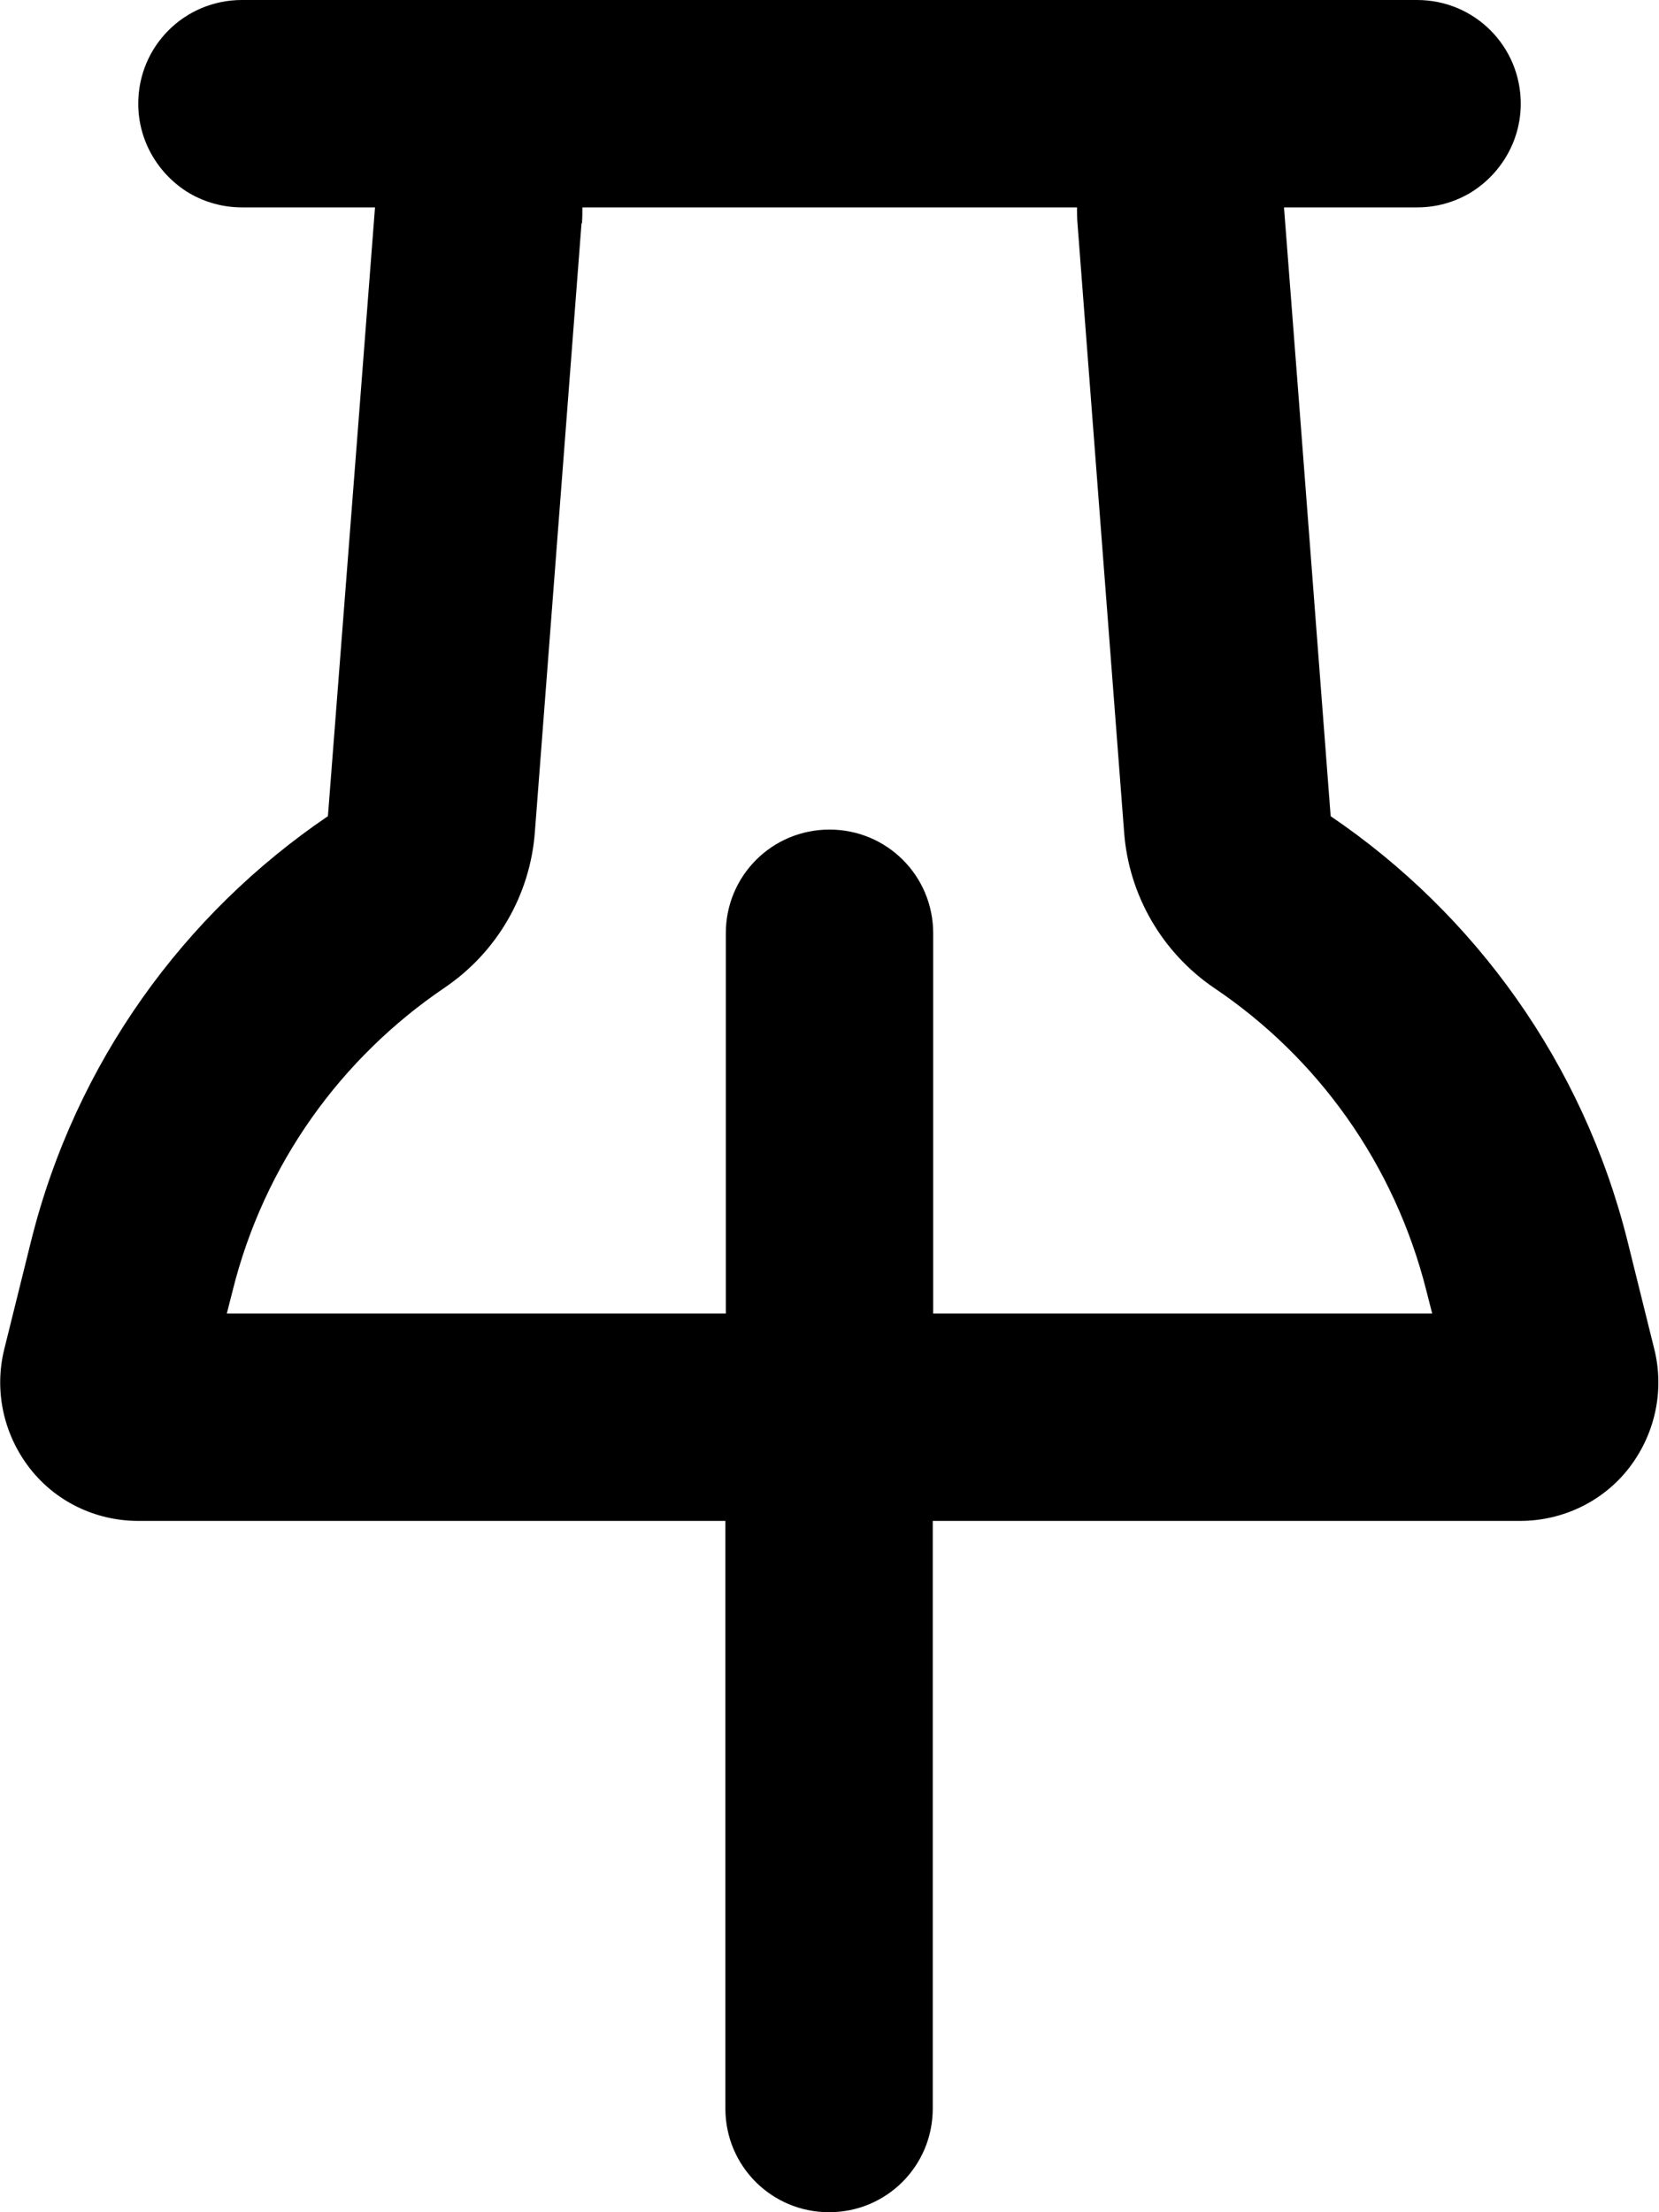 <svg xmlns="http://www.w3.org/2000/svg" viewBox="0 0 384 512"><path d="M134.6 51.7L123.8 192.6c-1.1 14.6-8.8 27.8-20.9 36C79 244.8 61.1 269.4 53.8 298.9L52.5 304 168 304l0-88c0-13.3 10.7-24 24-24s24 10.7 24 24l0 88 115.5 0-1.3-5.1c-7.4-29.5-25.2-54.1-49.1-70.2c-12.1-8.2-19.8-21.5-20.9-36L249.4 51.7c-.1-1.2-.1-2.5-.1-3.7L134.8 48c0 1.2 0 2.5-.1 3.7zM168 352L32 352c-9.9 0-19.2-4.5-25.2-12.3S-1.4 321.8 1 312.2l6.2-25c10.3-41.3 35.4-75.7 68.7-98.3L83.1 96l3.7-48L56 48c-4.4 0-8.6-1.2-12.2-3.3C36.8 40.5 32 32.8 32 24C32 10.7 42.7 0 56 0L86.8 0 297.2 0 328 0c13.3 0 24 10.7 24 24c0 8.8-4.8 16.5-11.8 20.7c-3.6 2.1-7.7 3.3-12.2 3.3l-30.8 0 3.7 48 7.1 92.9c33.3 22.6 58.4 57.1 68.7 98.3l6.2 25c2.4 9.6 .2 19.7-5.8 27.5s-15.4 12.3-25.2 12.3l-136 0 0 136c0 13.3-10.7 24-24 24s-24-10.7-24-24l0-136z"/></svg>